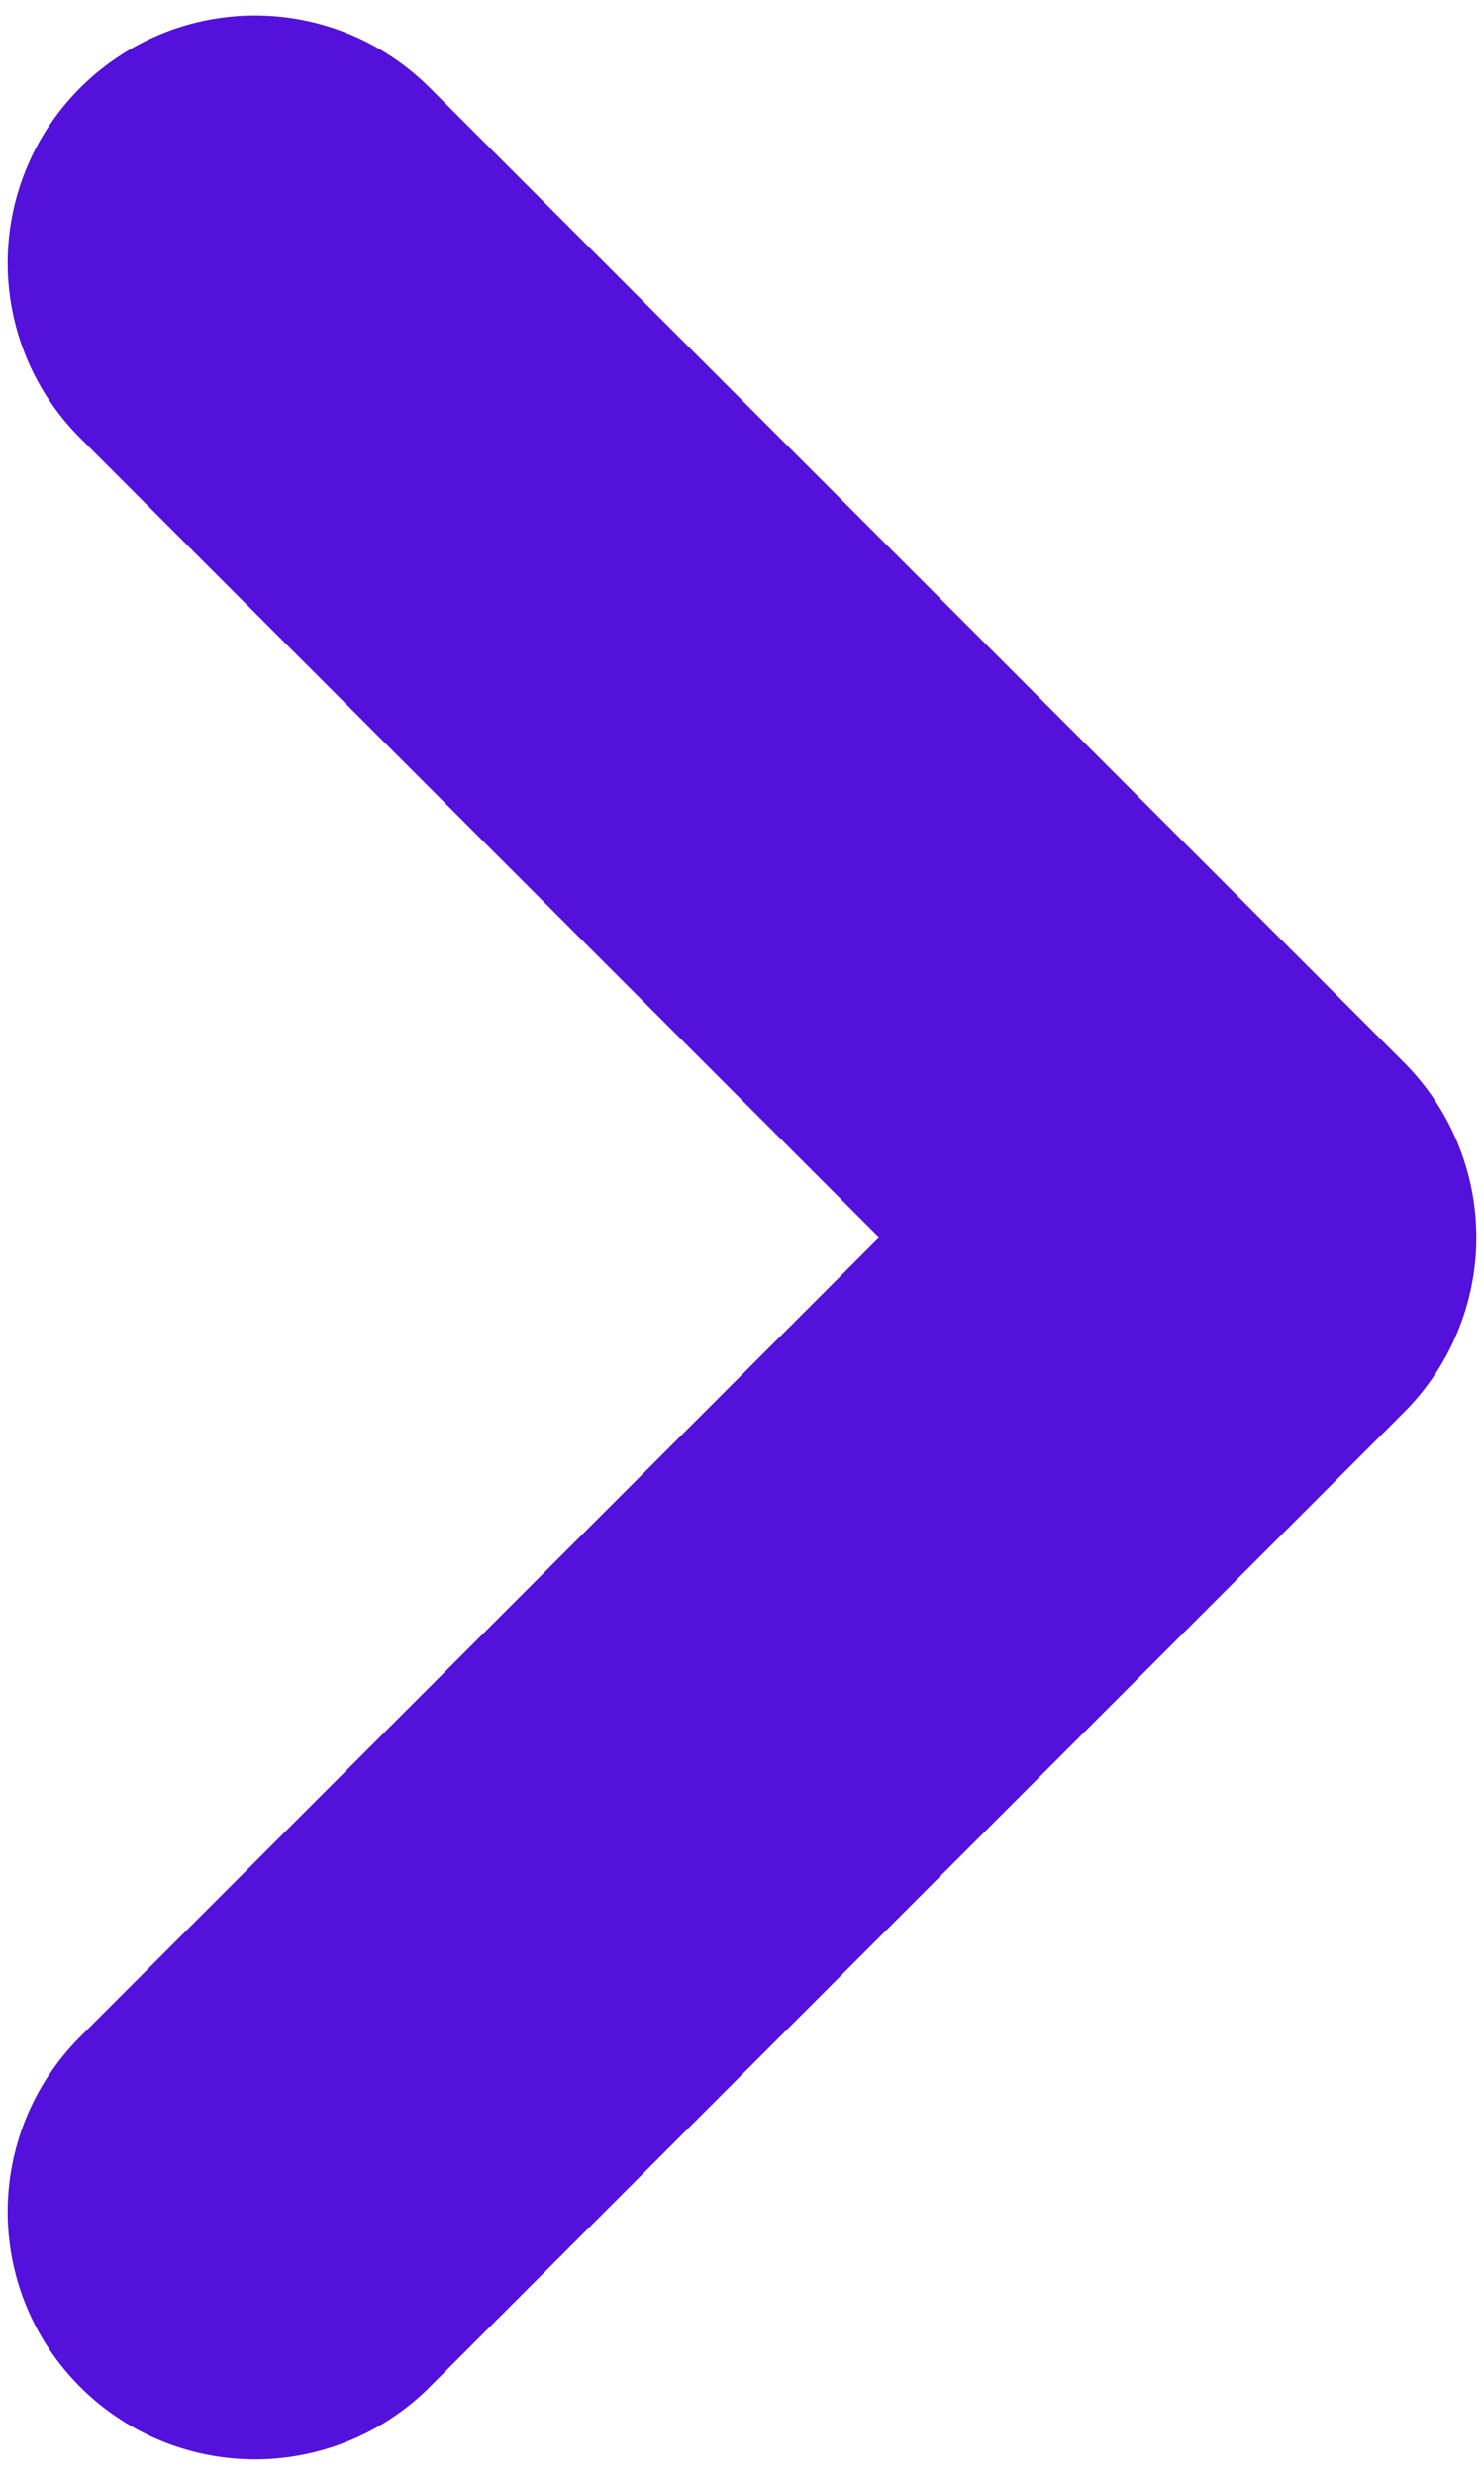 <svg width="12" height="20" viewBox="0 0 12 20" fill="none" xmlns="http://www.w3.org/2000/svg">
<path d="M2.062 17.875L9.938 10L2.062 2.125" stroke="#5311DB" stroke-width="4" stroke-linecap="round" stroke-linejoin="round"/>
</svg>
